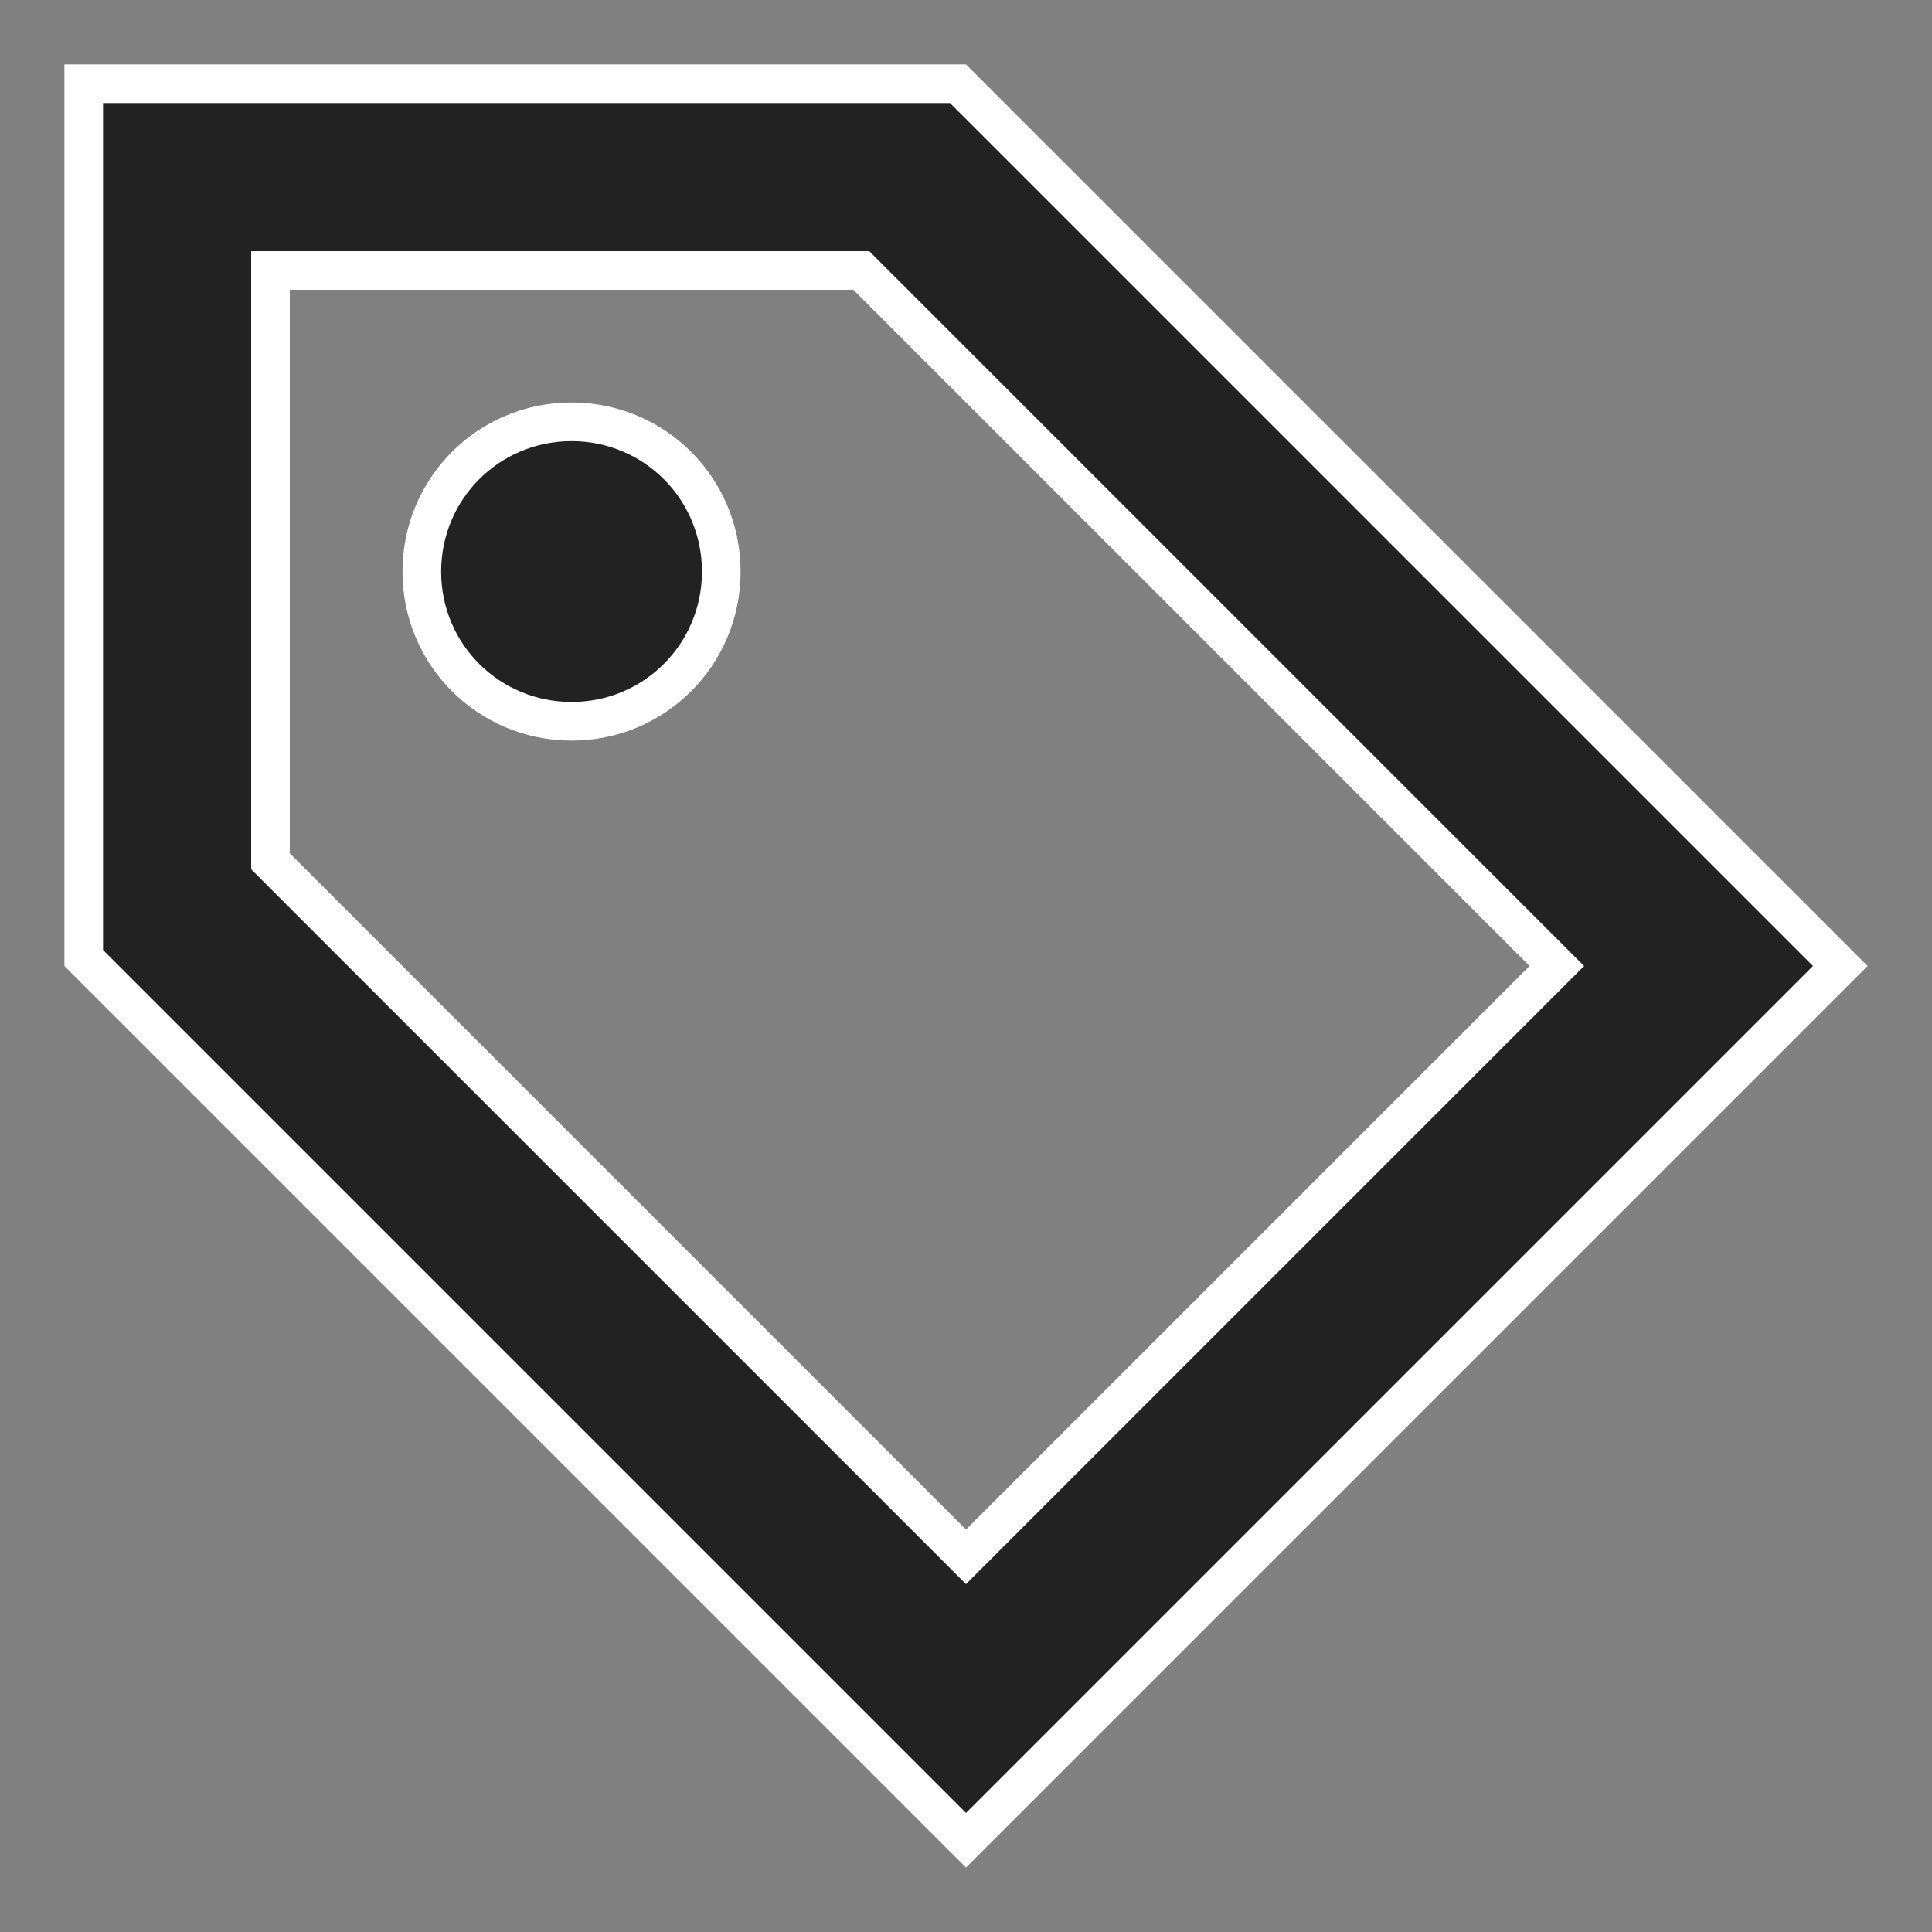 <svg width="15" height="15" viewBox="0 0 15 15" fill="none" xmlns="http://www.w3.org/2000/svg">
<rect x="0" y="0" width="15" height="15" fill="#808080" stroke="none"/>
<g clip-path="url(#clip0_2185_12616)">
<path d="M6.731 2.144L6.687 2.1H6.625H2.25H2.1V2.25V6.625V6.687L2.144 6.731L7.394 11.981L7.5 12.087L7.606 11.981L11.981 7.606L12.087 7.5L11.981 7.394L6.731 2.144ZM0.65 0.65H7.438L14.288 7.5L7.5 14.288L0.65 7.438V0.65ZM4.438 3.275C5.08 3.275 5.6 3.791 5.6 4.438C5.6 5.08 5.084 5.6 4.438 5.6C3.795 5.6 3.275 5.084 3.275 4.438C3.275 3.795 3.791 3.275 4.438 3.275Z" fill="#222222" stroke="white" stroke-width="0.3"/>
</g>
<defs>
<clipPath id="clip0_2185_12616">
<rect width="14" height="14" fill="white" transform="translate(0.5 0.5)"/>
</clipPath>
</defs>
</svg>
